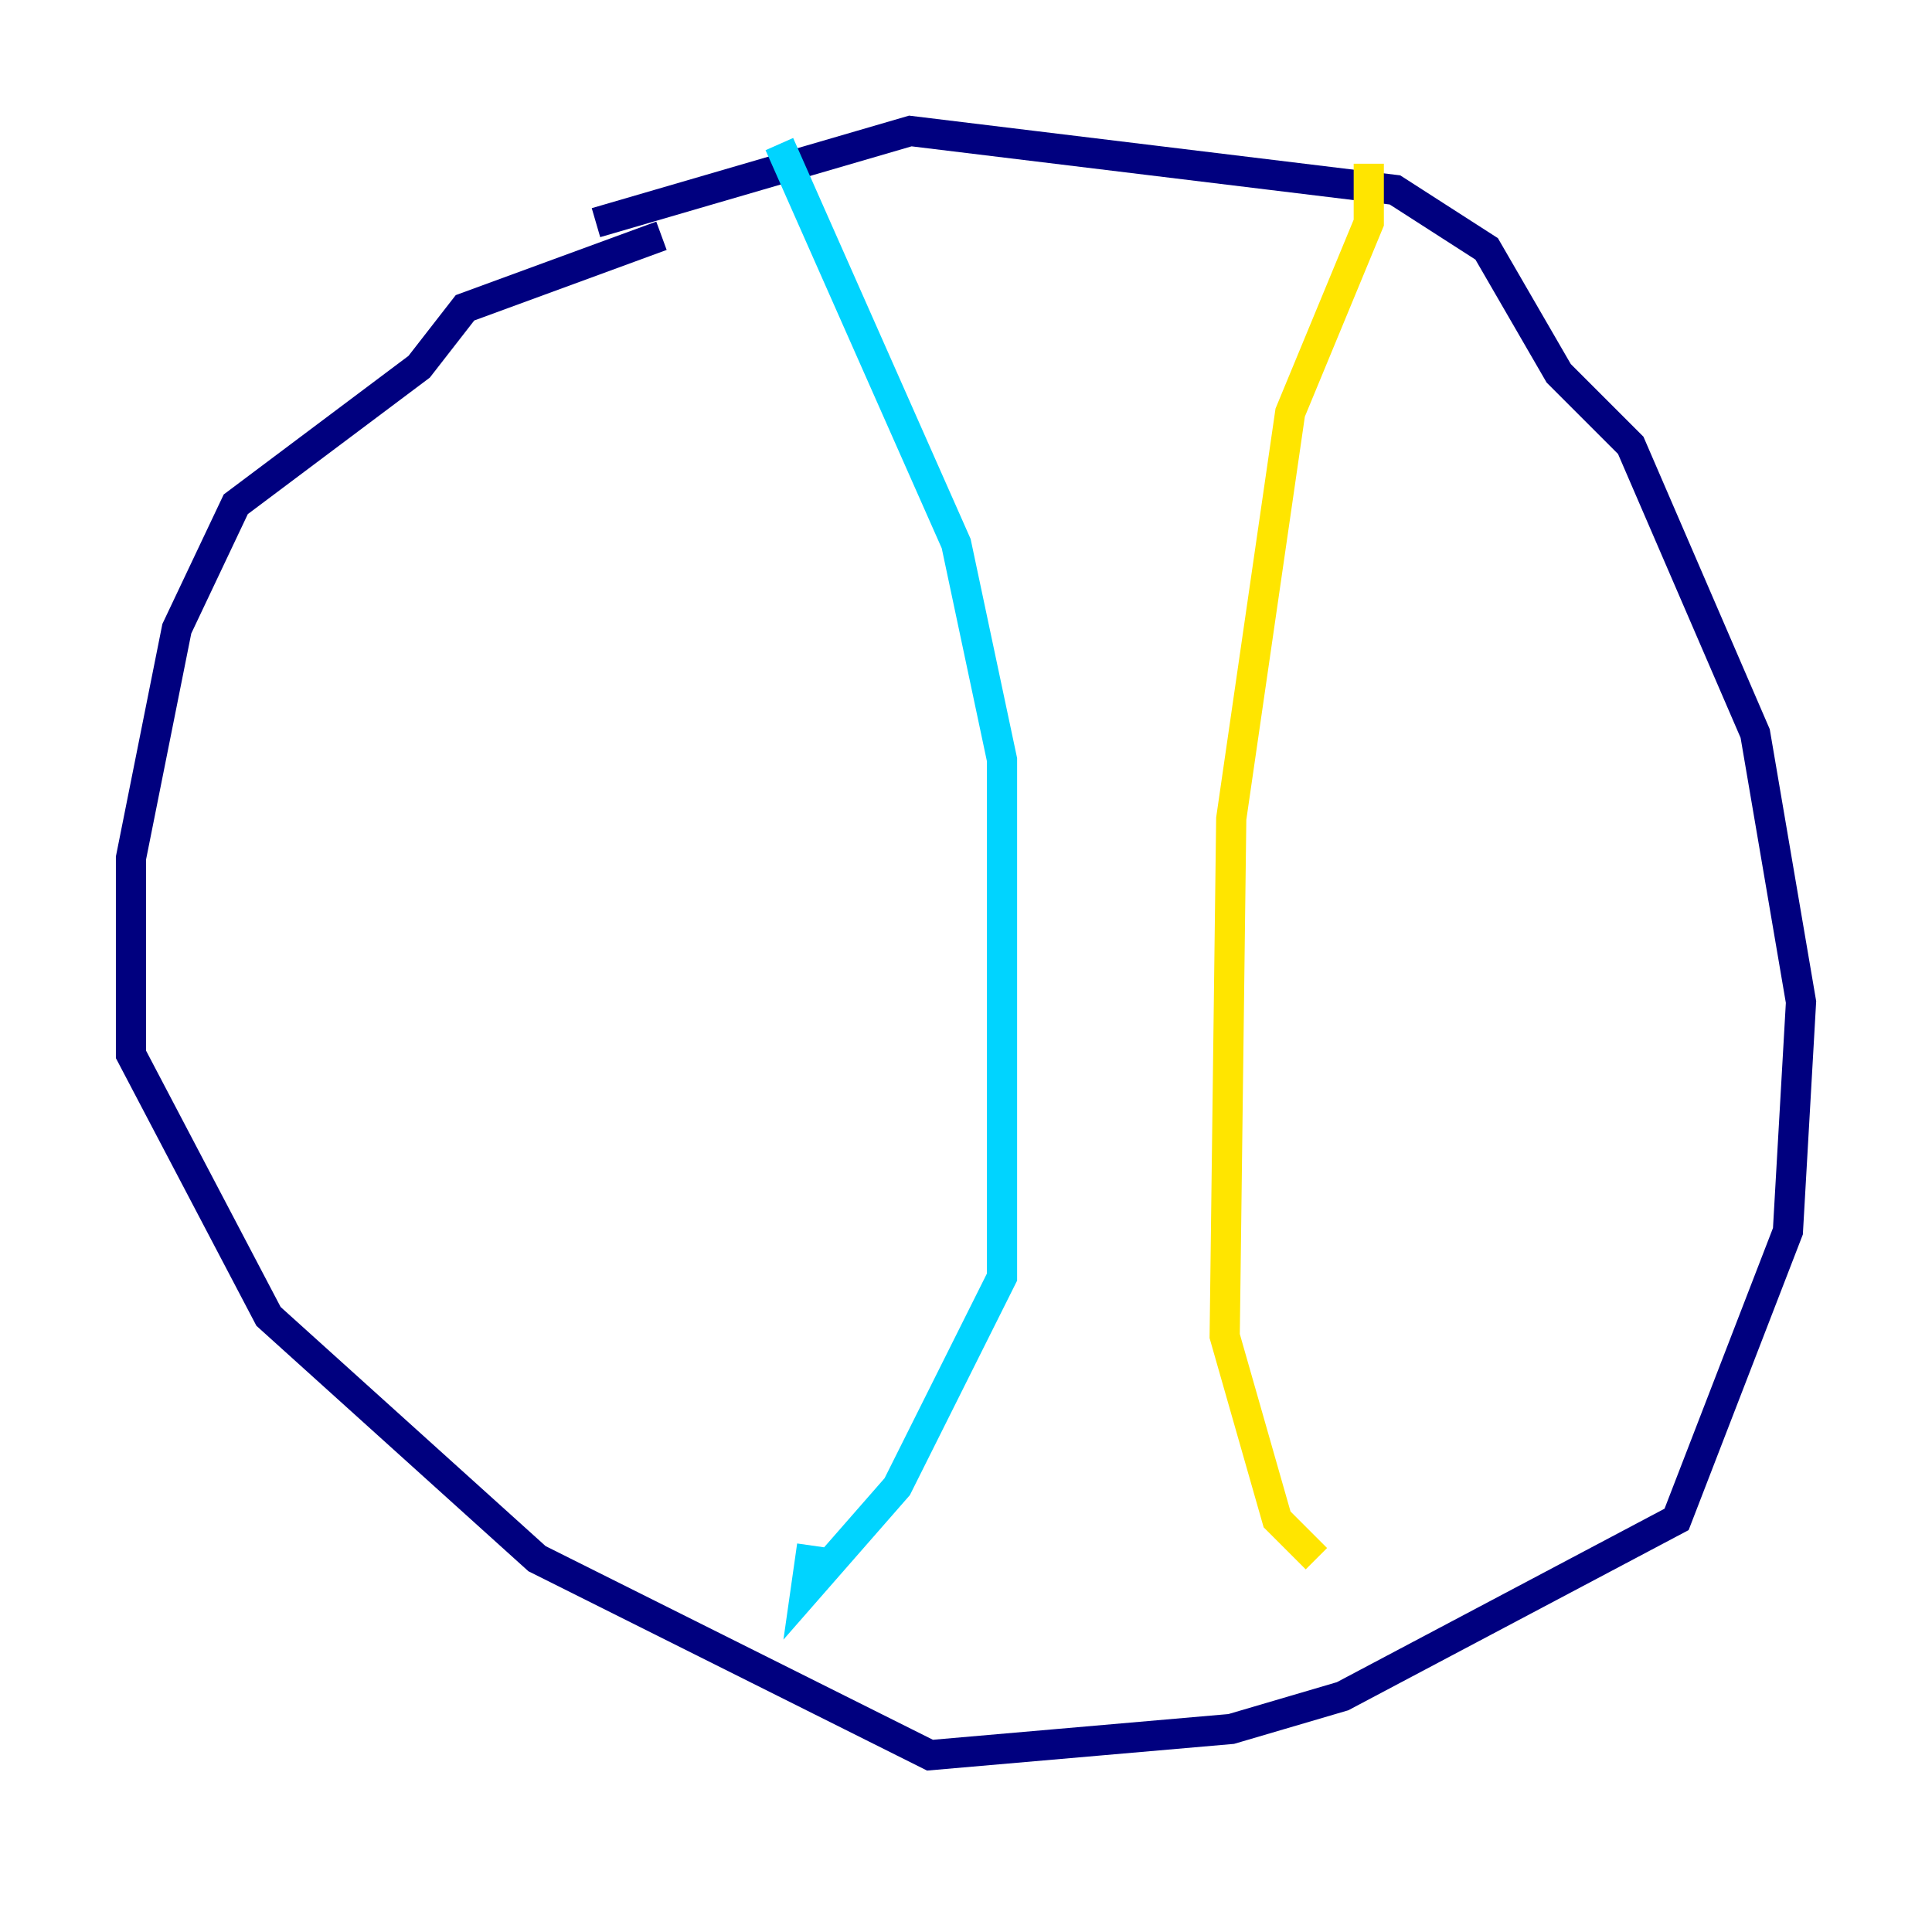 <?xml version="1.0" encoding="utf-8" ?>
<svg baseProfile="tiny" height="128" version="1.2" viewBox="0,0,128,128" width="128" xmlns="http://www.w3.org/2000/svg" xmlns:ev="http://www.w3.org/2001/xml-events" xmlns:xlink="http://www.w3.org/1999/xlink"><defs /><polyline fill="none" points="43.824,15.62 30.807,20.393 27.77,24.298 15.62,33.41 11.715,41.654 8.678,56.841 8.678,69.858 17.79,87.214 35.58,103.268 61.614,116.285 81.573,114.549 88.949,112.38 111.078,100.664 118.454,81.573 119.322,66.386 116.285,48.597 108.041,29.505 103.268,24.732 98.495,16.488 92.42,12.583 60.312,8.678 39.485,14.752" stroke="#00007f" stroke-width="2" /><polyline fill="none" points="51.634,9.546 63.349,36.014 66.386,50.332 66.386,84.61 59.444,98.495 53.37,105.437 53.803,102.4" stroke="#00d4ff" stroke-width="2" /><polyline fill="none" points="90.685,10.848 90.685,14.752 85.478,27.336 81.573,54.237 81.139,88.515 84.61,100.664 87.214,103.268" stroke="#ffe500" stroke-width="2" /><polyline fill="none" points="87.214,103.268 87.214,103.268" stroke="#7f0000" stroke-width="2" /></svg>